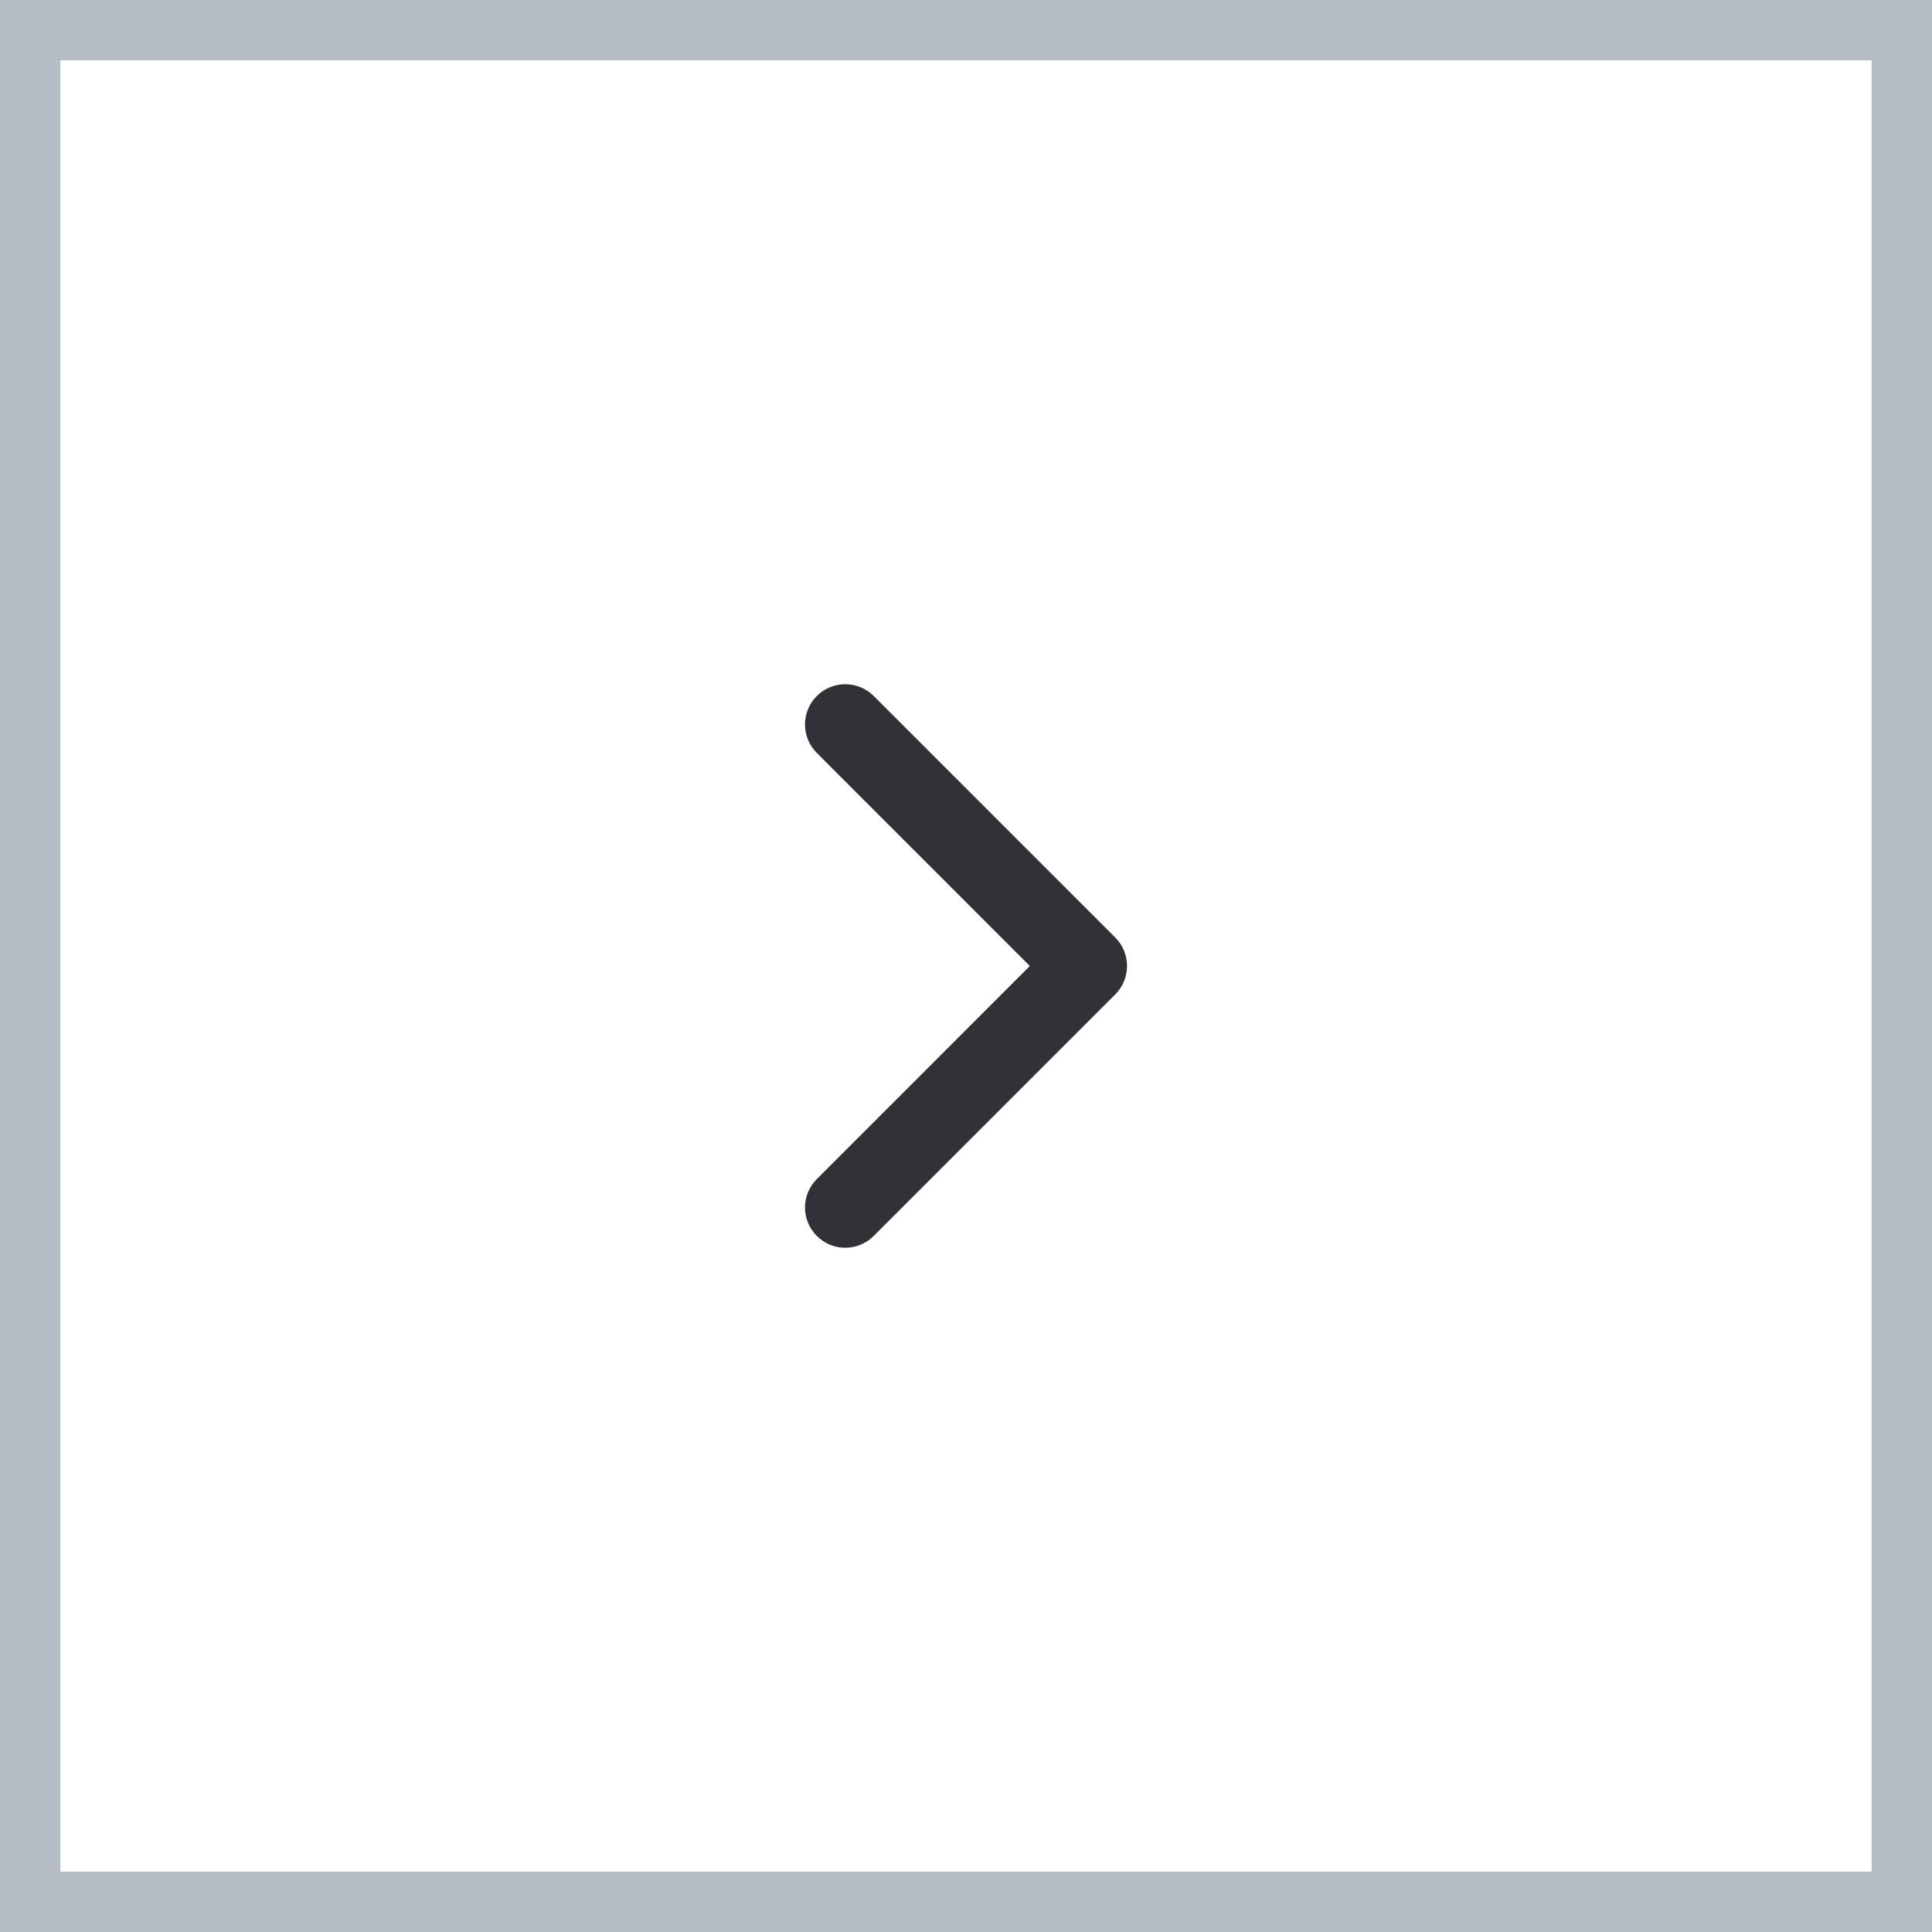 <svg width="32" height="32" viewBox="0 0 32 32" fill="none" xmlns="http://www.w3.org/2000/svg">
<rect x="0.5" y="0.5" width="31" height="31" stroke="#B4BDC4"/>
<path fill-rule="evenodd" clip-rule="evenodd" d="M13.529 11.528C13.789 11.268 14.211 11.268 14.472 11.528L18.472 15.528C18.732 15.789 18.732 16.211 18.472 16.471L14.472 20.471C14.211 20.732 13.789 20.732 13.529 20.471C13.268 20.211 13.268 19.789 13.529 19.529L17.057 16L13.529 12.471C13.268 12.211 13.268 11.789 13.529 11.528Z" fill="#313237"/>
</svg>
